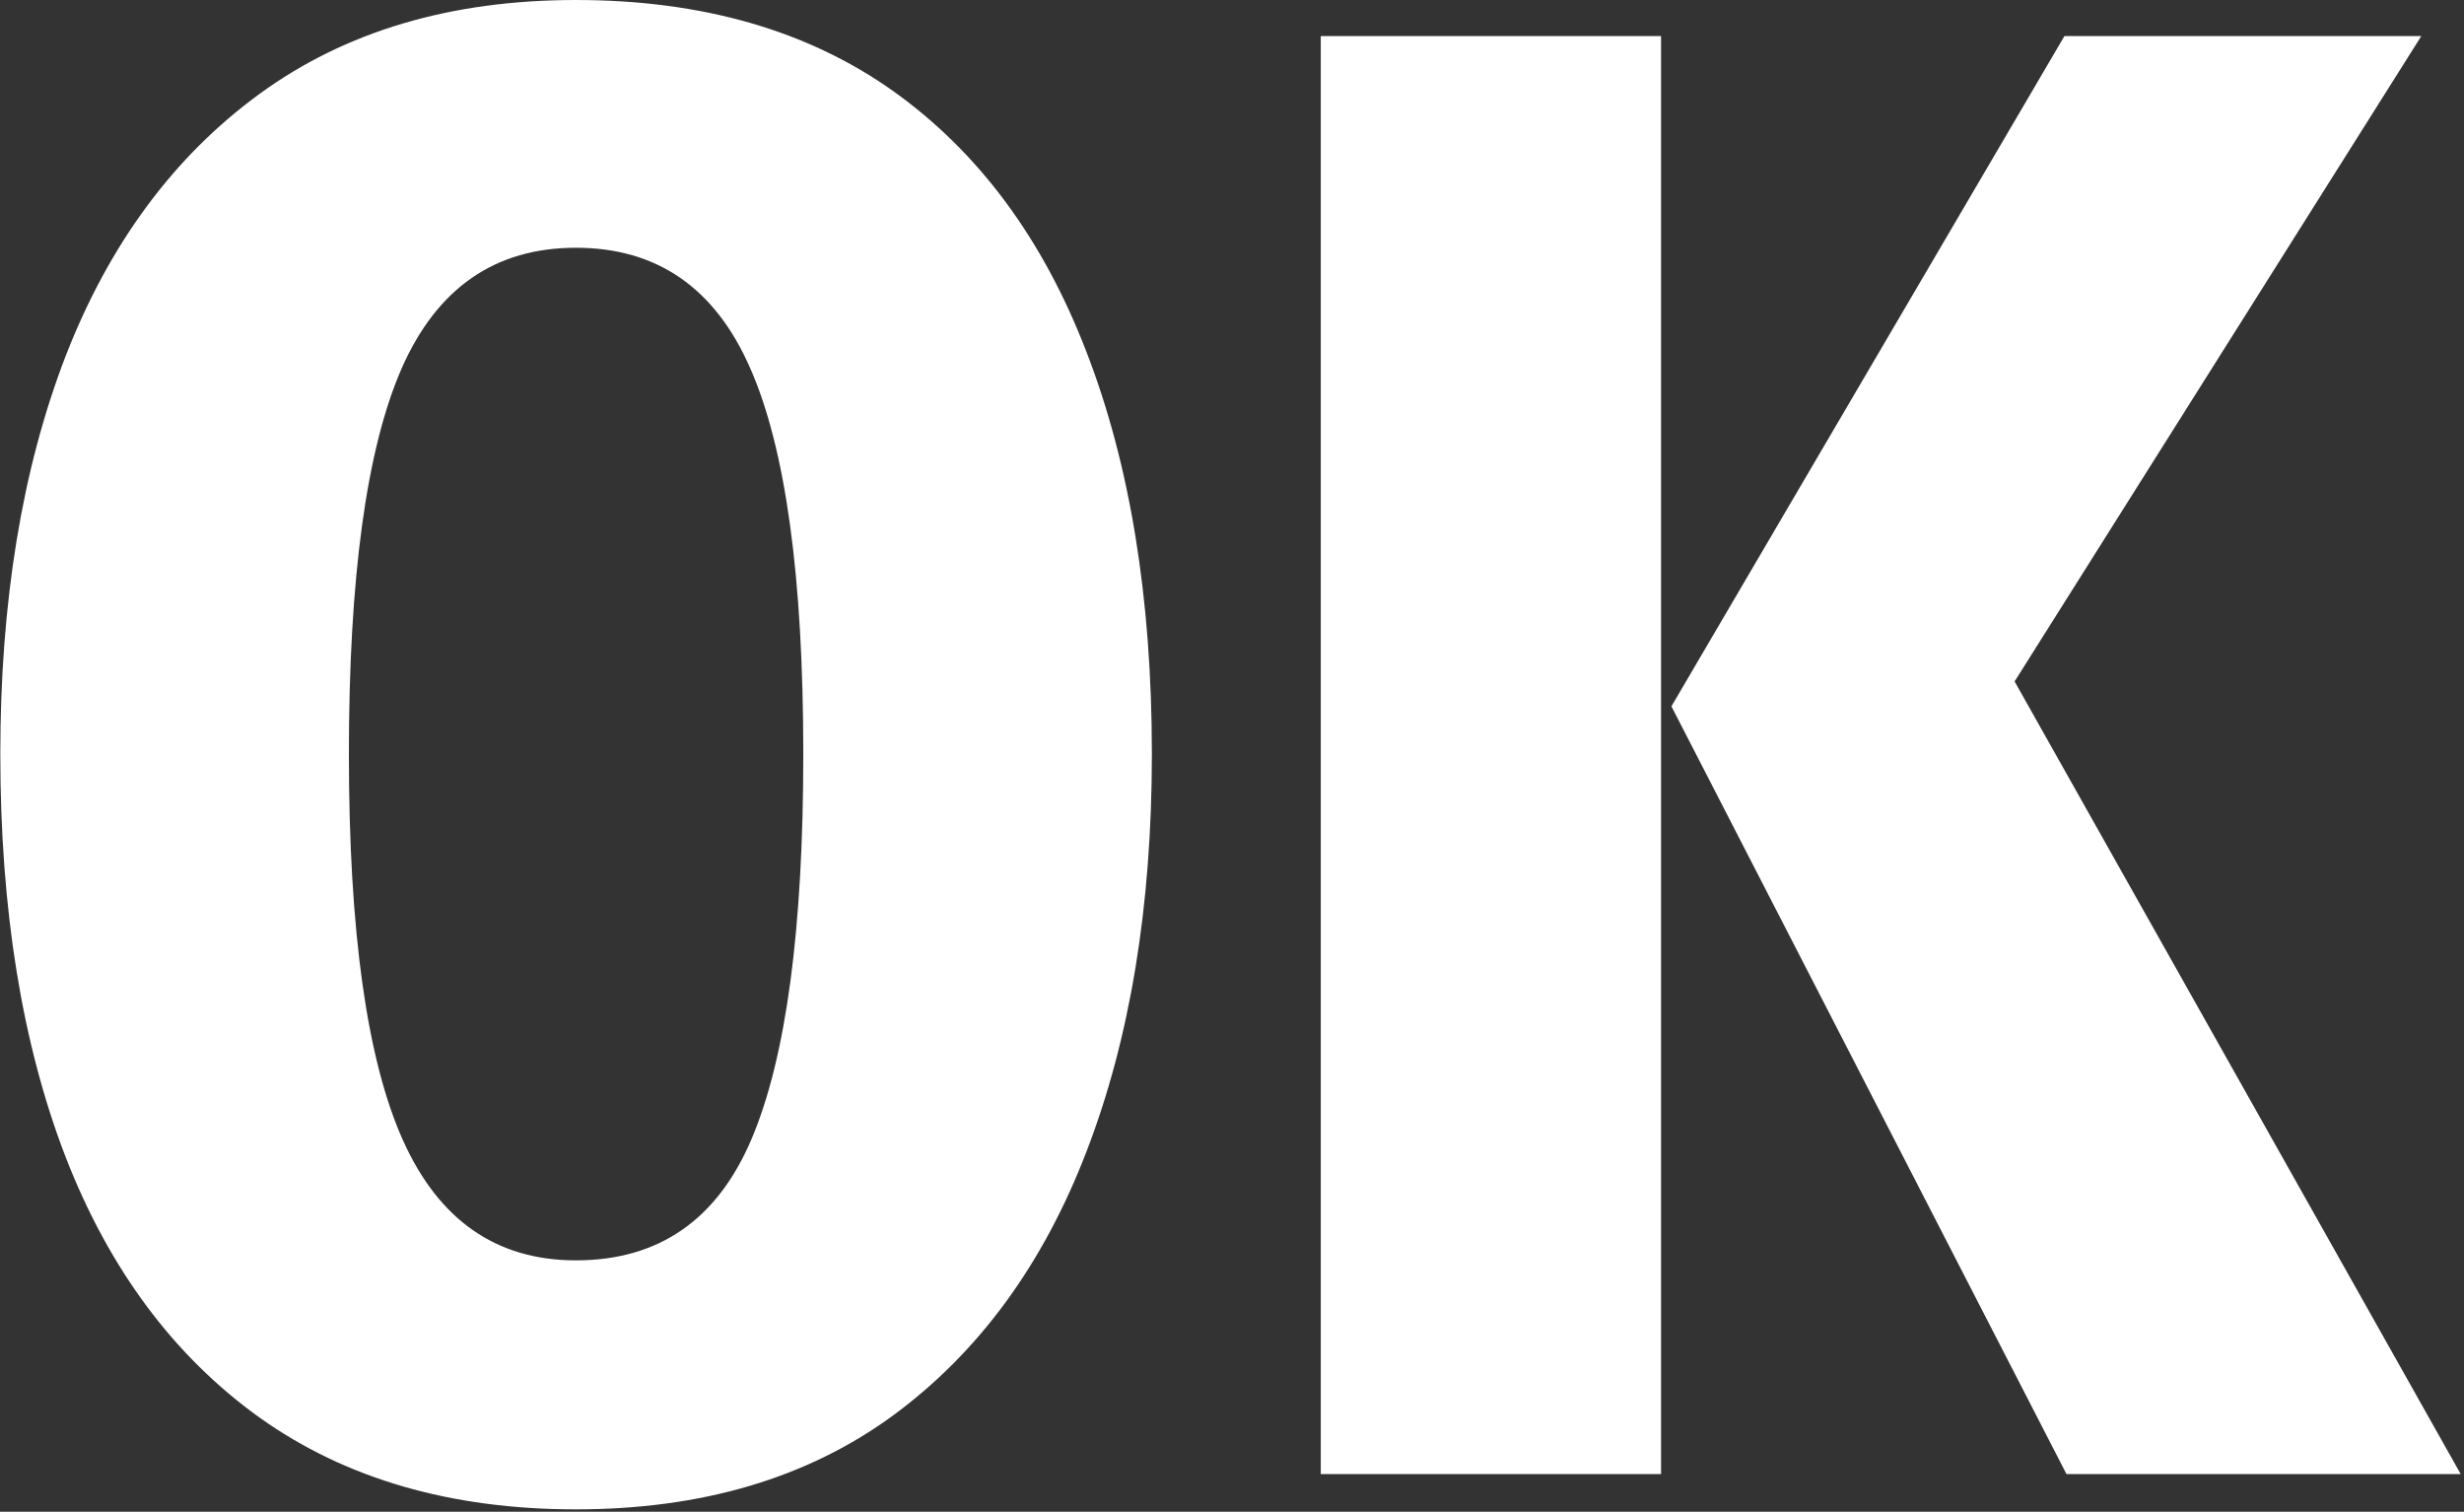 <svg xmlns="http://www.w3.org/2000/svg" version="1.1" xmlns:xlink="http://www.w3.org/1999/xlink" xmlns:svgjs="http://svgjs.dev/svgjs" width="2000" height="1227" viewBox="0 0 2000 1227"><rect x="0" y="0" width="2000" height="1227" fill="#333333" stroke="none"/><g transform="matrix(1,0,0,1,-1.212,-0.973)"><svg viewBox="0 0 396 243" data-background-color="#ffffff" preserveAspectRatio="xMidYMid meet" height="1227" width="2000" xmlns="http://www.w3.org/2000/svg" xmlns:xlink="http://www.w3.org/1999/xlink"><g id="tight-bounds" transform="matrix(1,0,0,1,0.24,0.193)"><svg viewBox="0 0 395.52 242.615" height="242.615" width="395.52"><g><svg viewBox="0 0 395.52 242.615" height="242.615" width="395.52"><g><svg viewBox="0 0 395.52 242.615" height="242.615" width="395.52"><g id="textblocktransform"><svg viewBox="0 0 395.52 242.615" height="242.615" width="395.52" id="textblock"><g><svg viewBox="0 0 395.52 242.615" height="242.615" width="395.52"><g transform="matrix(1,0,0,1,0,0)"><svg width="395.52" viewBox="1.13 -35.52 59.29 36.37" height="242.615" data-palette-color="#000000"><g class="wordmark-text-0" data-fill-palette-color="primary" id="text-0"><path d="M28.88-17.35L28.88-17.35Q28.88-11.85 27.3-7.76 25.73-3.68 22.64-1.41 19.55 0.85 15 0.85L15 0.85Q10.48 0.85 7.38-1.36 4.28-3.58 2.7-7.65 1.13-11.73 1.13-17.35L1.13-17.35Q1.13-22.85 2.7-26.93 4.28-31 7.38-33.26 10.48-35.52 15-35.52L15-35.52Q19.55-35.52 22.64-33.33 25.73-31.13 27.3-27.05 28.88-22.98 28.88-17.35ZM20.48-17.35L20.48-17.35Q20.48-23.75 19.2-26.65 17.93-29.55 15-29.55L15-29.55Q12.08-29.55 10.8-26.64 9.53-23.73 9.53-17.35L9.53-17.35Q9.53-10.95 10.83-8.05 12.13-5.15 15-5.15L15-5.15Q18-5.15 19.24-8.09 20.48-11.03 20.48-17.35ZM41.15-34.65L41.15 0 32.95 0 32.95-34.65 41.15-34.65ZM50.92 0L41.4-18.5 50.87-34.65 59.47-34.65 49.67-19.1 60.42 0 50.92 0Z" fill="#ffffff" data-fill-palette-color="primary"></path></g></svg></g></svg></g></svg></g></svg></g></svg></g><defs></defs></svg><rect width="395.52" height="242.615" fill="none" stroke="none" visibility="hidden"></rect></g></svg></g></svg>